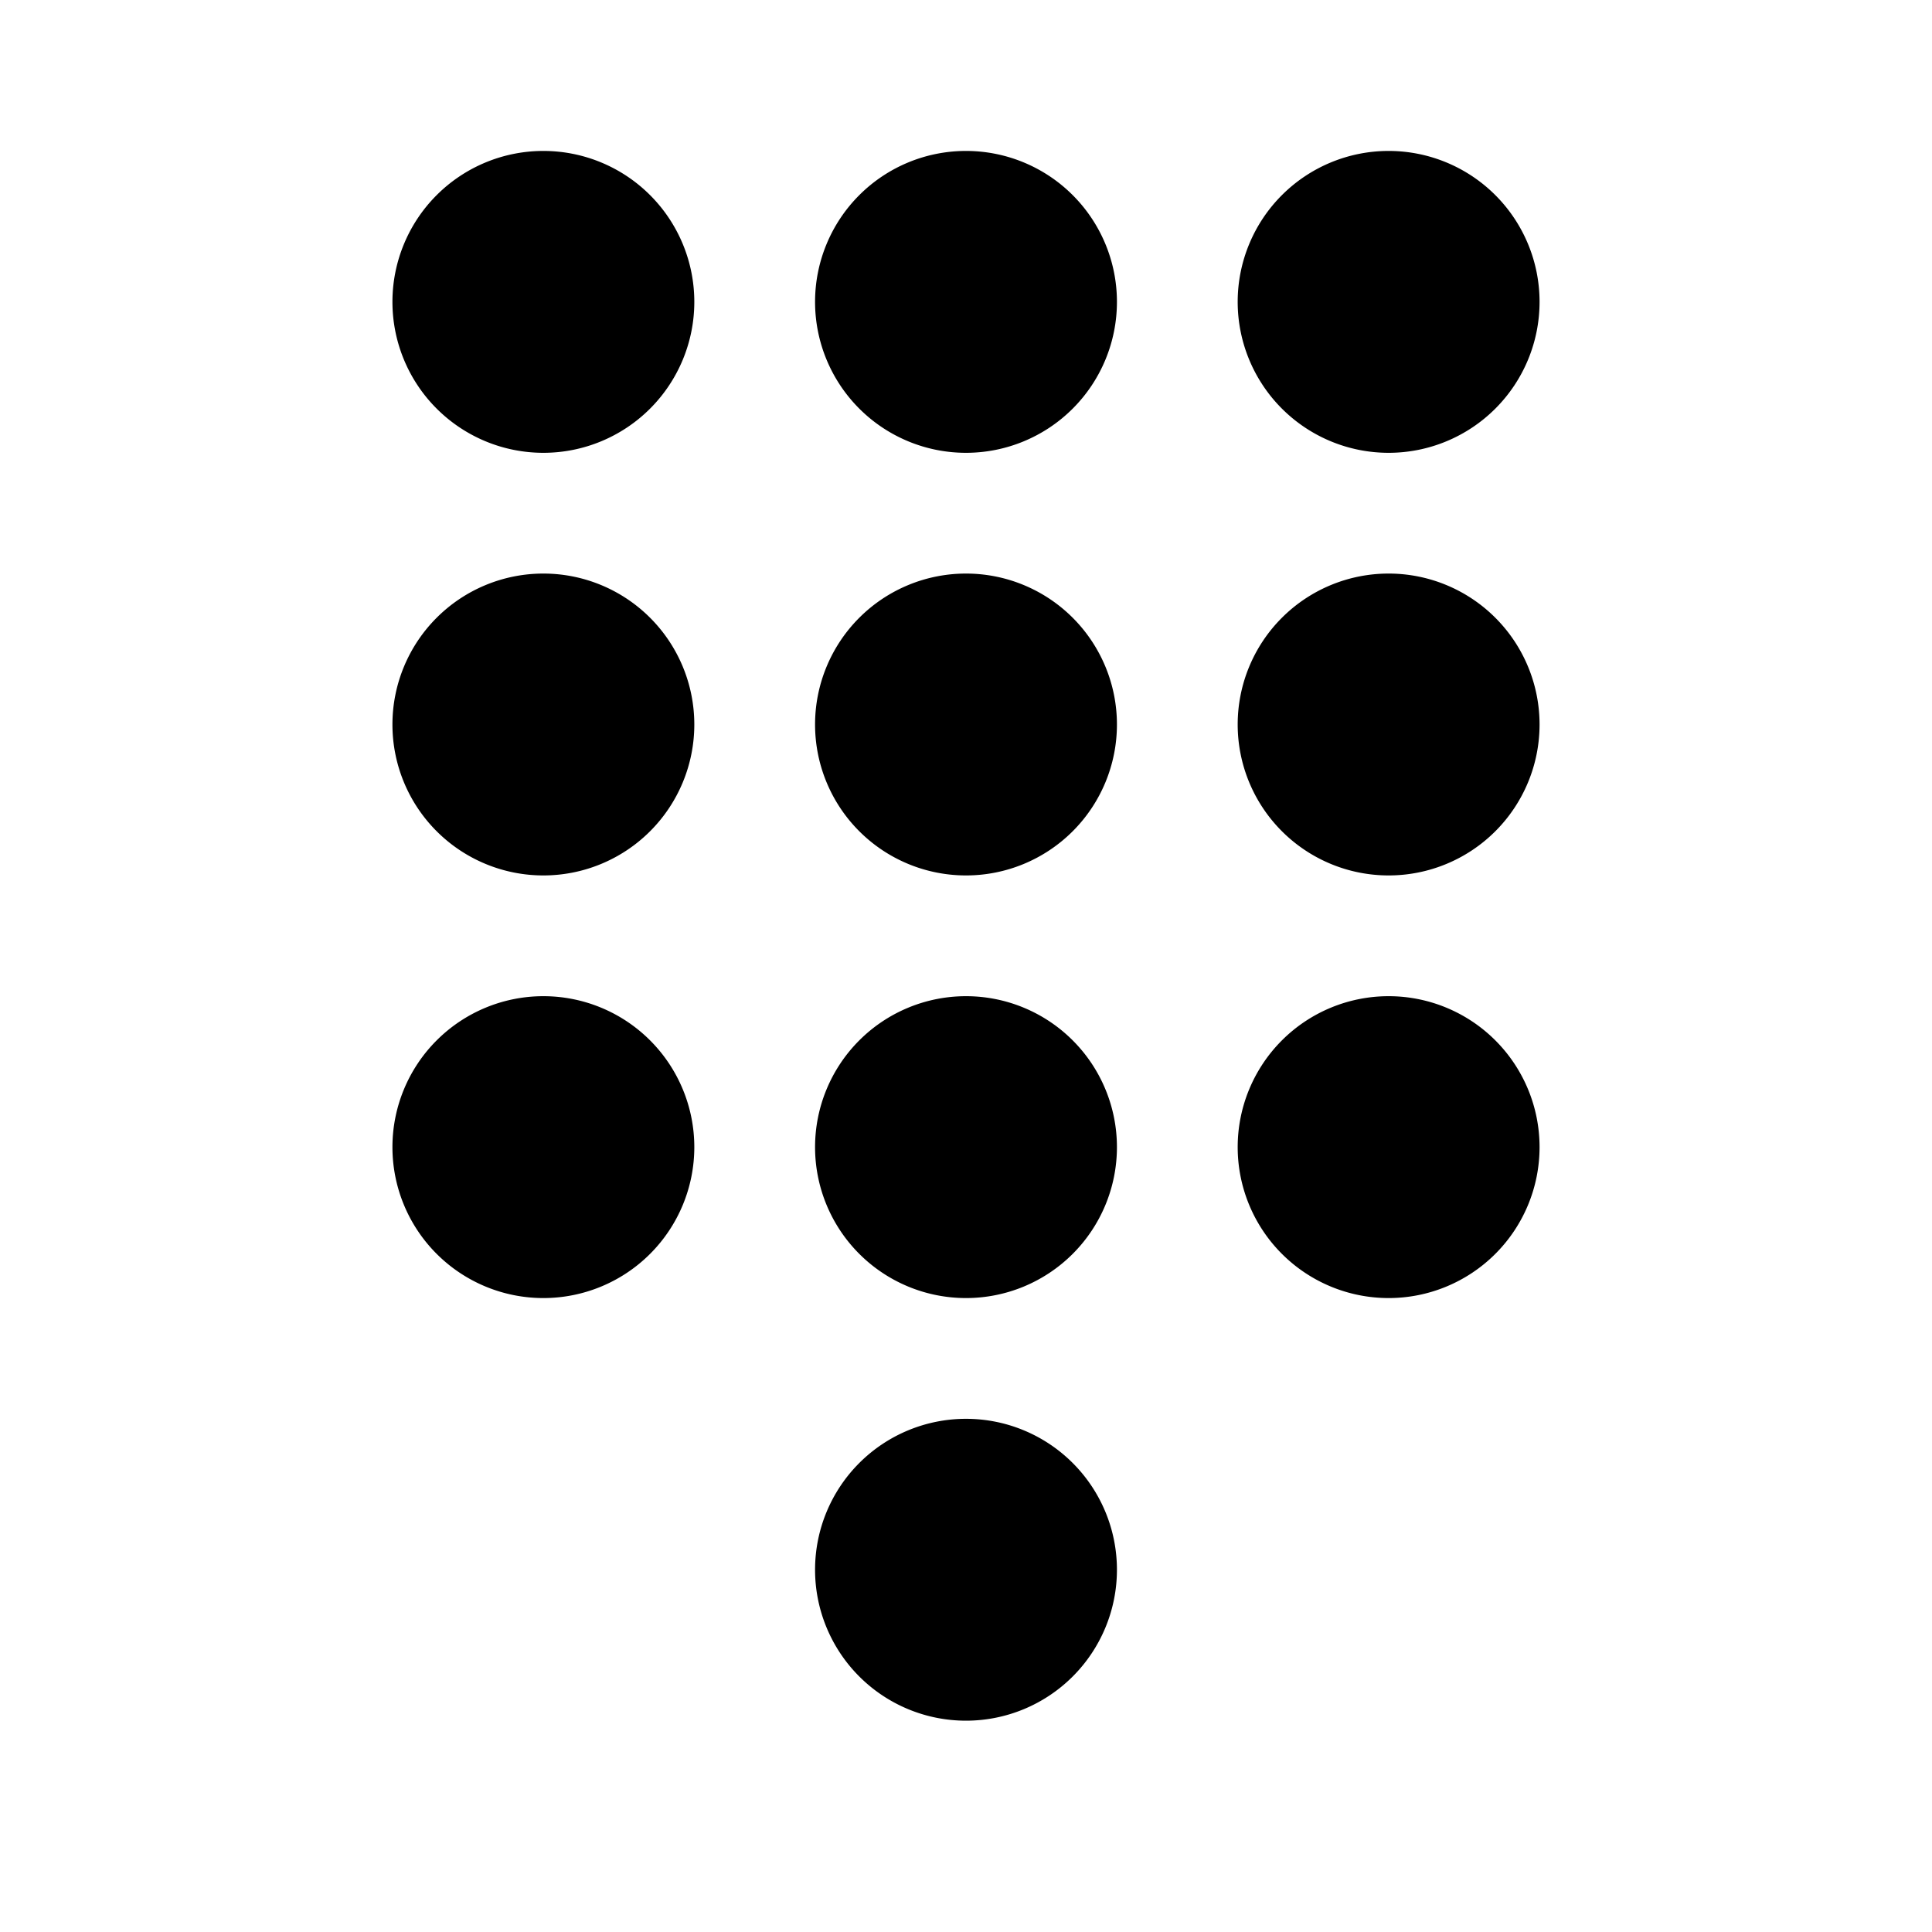 <svg xmlns="http://www.w3.org/2000/svg" xmlns:xlink="http://www.w3.org/1999/xlink" width="32" height="32" viewBox="0 0 32 32"><path fill="currentColor" d="M9 7.5a2.5 2.5 0 1 0 0-5a2.5 2.5 0 0 0 0 5m0 7a2.5 2.5 0 1 0 0-5a2.5 2.5 0 0 0 0 5m0 7a2.5 2.5 0 1 0 0-5a2.5 2.5 0 0 0 0 5m7-14a2.5 2.5 0 1 0 0-5a2.5 2.5 0 0 0 0 5m0 7a2.5 2.5 0 1 0 0-5a2.5 2.5 0 0 0 0 5m0 7a2.5 2.5 0 1 0 0-5a2.5 2.5 0 0 0 0 5m0 7a2.5 2.5 0 1 0 0-5a2.5 2.5 0 0 0 0 5m7-21a2.5 2.5 0 1 0 0-5a2.5 2.5 0 0 0 0 5m0 7a2.5 2.5 0 1 0 0-5a2.5 2.5 0 0 0 0 5m0 7a2.5 2.5 0 1 0 0-5a2.5 2.5 0 0 0 0 5"/></svg>